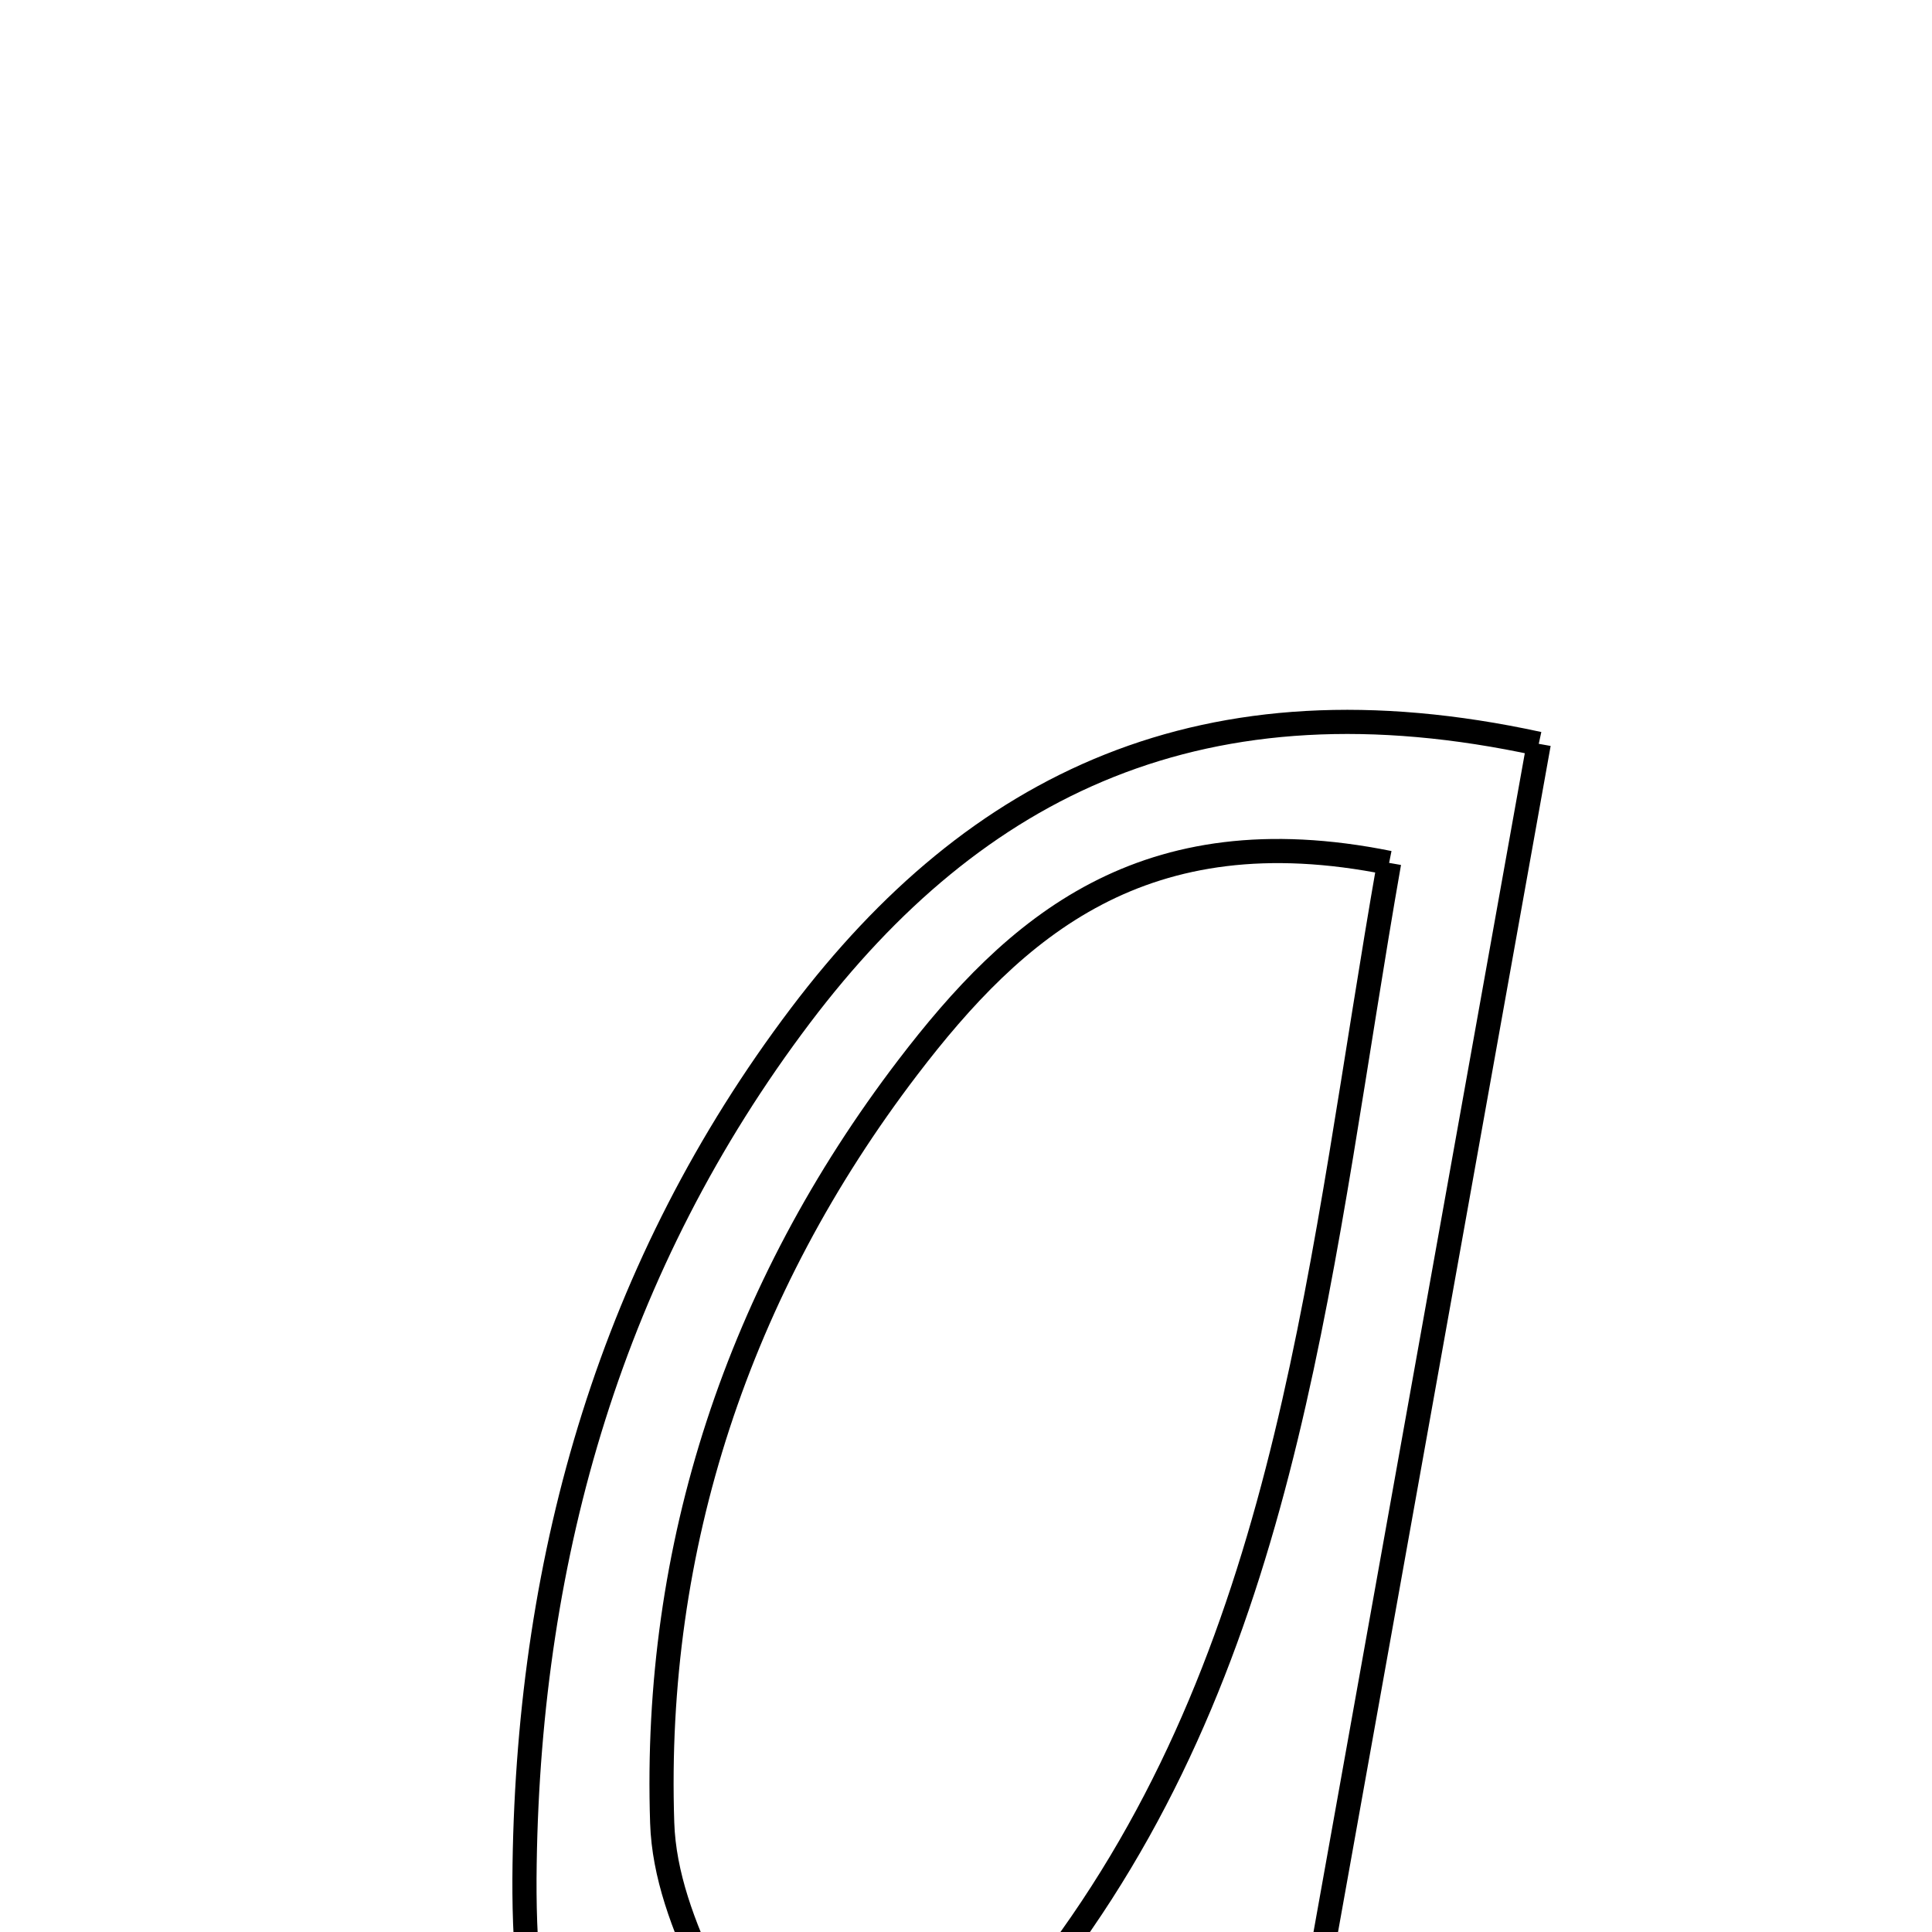 <svg xmlns="http://www.w3.org/2000/svg" viewBox="0.0 0.0 24.0 24.0" height="200px" width="200px"><path fill="none" stroke="black" stroke-width=".3" stroke-opacity="1.0"  filling="0" d="M19.115 9.24 C17.965 15.658 16.854 21.852 15.744 28.045 C15.491 28.064 15.237 28.084 14.983 28.104 C14.773 27.251 14.563 26.399 14.334 25.47 C13.983 25.714 13.625 25.897 13.354 26.165 C12.081 27.426 10.72 28.732 8.792 27.91 C6.776 27.051 6.487 25.119 6.517 23.153 C6.575 19.287 7.608 15.704 9.945 12.614 C12.117 9.742 14.954 8.335 19.115 9.24"></path>
<path fill="none" stroke="black" stroke-width=".3" stroke-opacity="1.0"  filling="0" d="M17.256 10.719 C16.399 15.601 16.058 20.341 13.17 24.26 C12.412 25.287 10.883 25.746 9.708 26.466 C9.188 25.193 8.268 23.933 8.226 22.644 C8.113 19.213 9.175 16.014 11.277 13.26 C12.608 11.517 14.2 10.102 17.256 10.719"></path></svg>